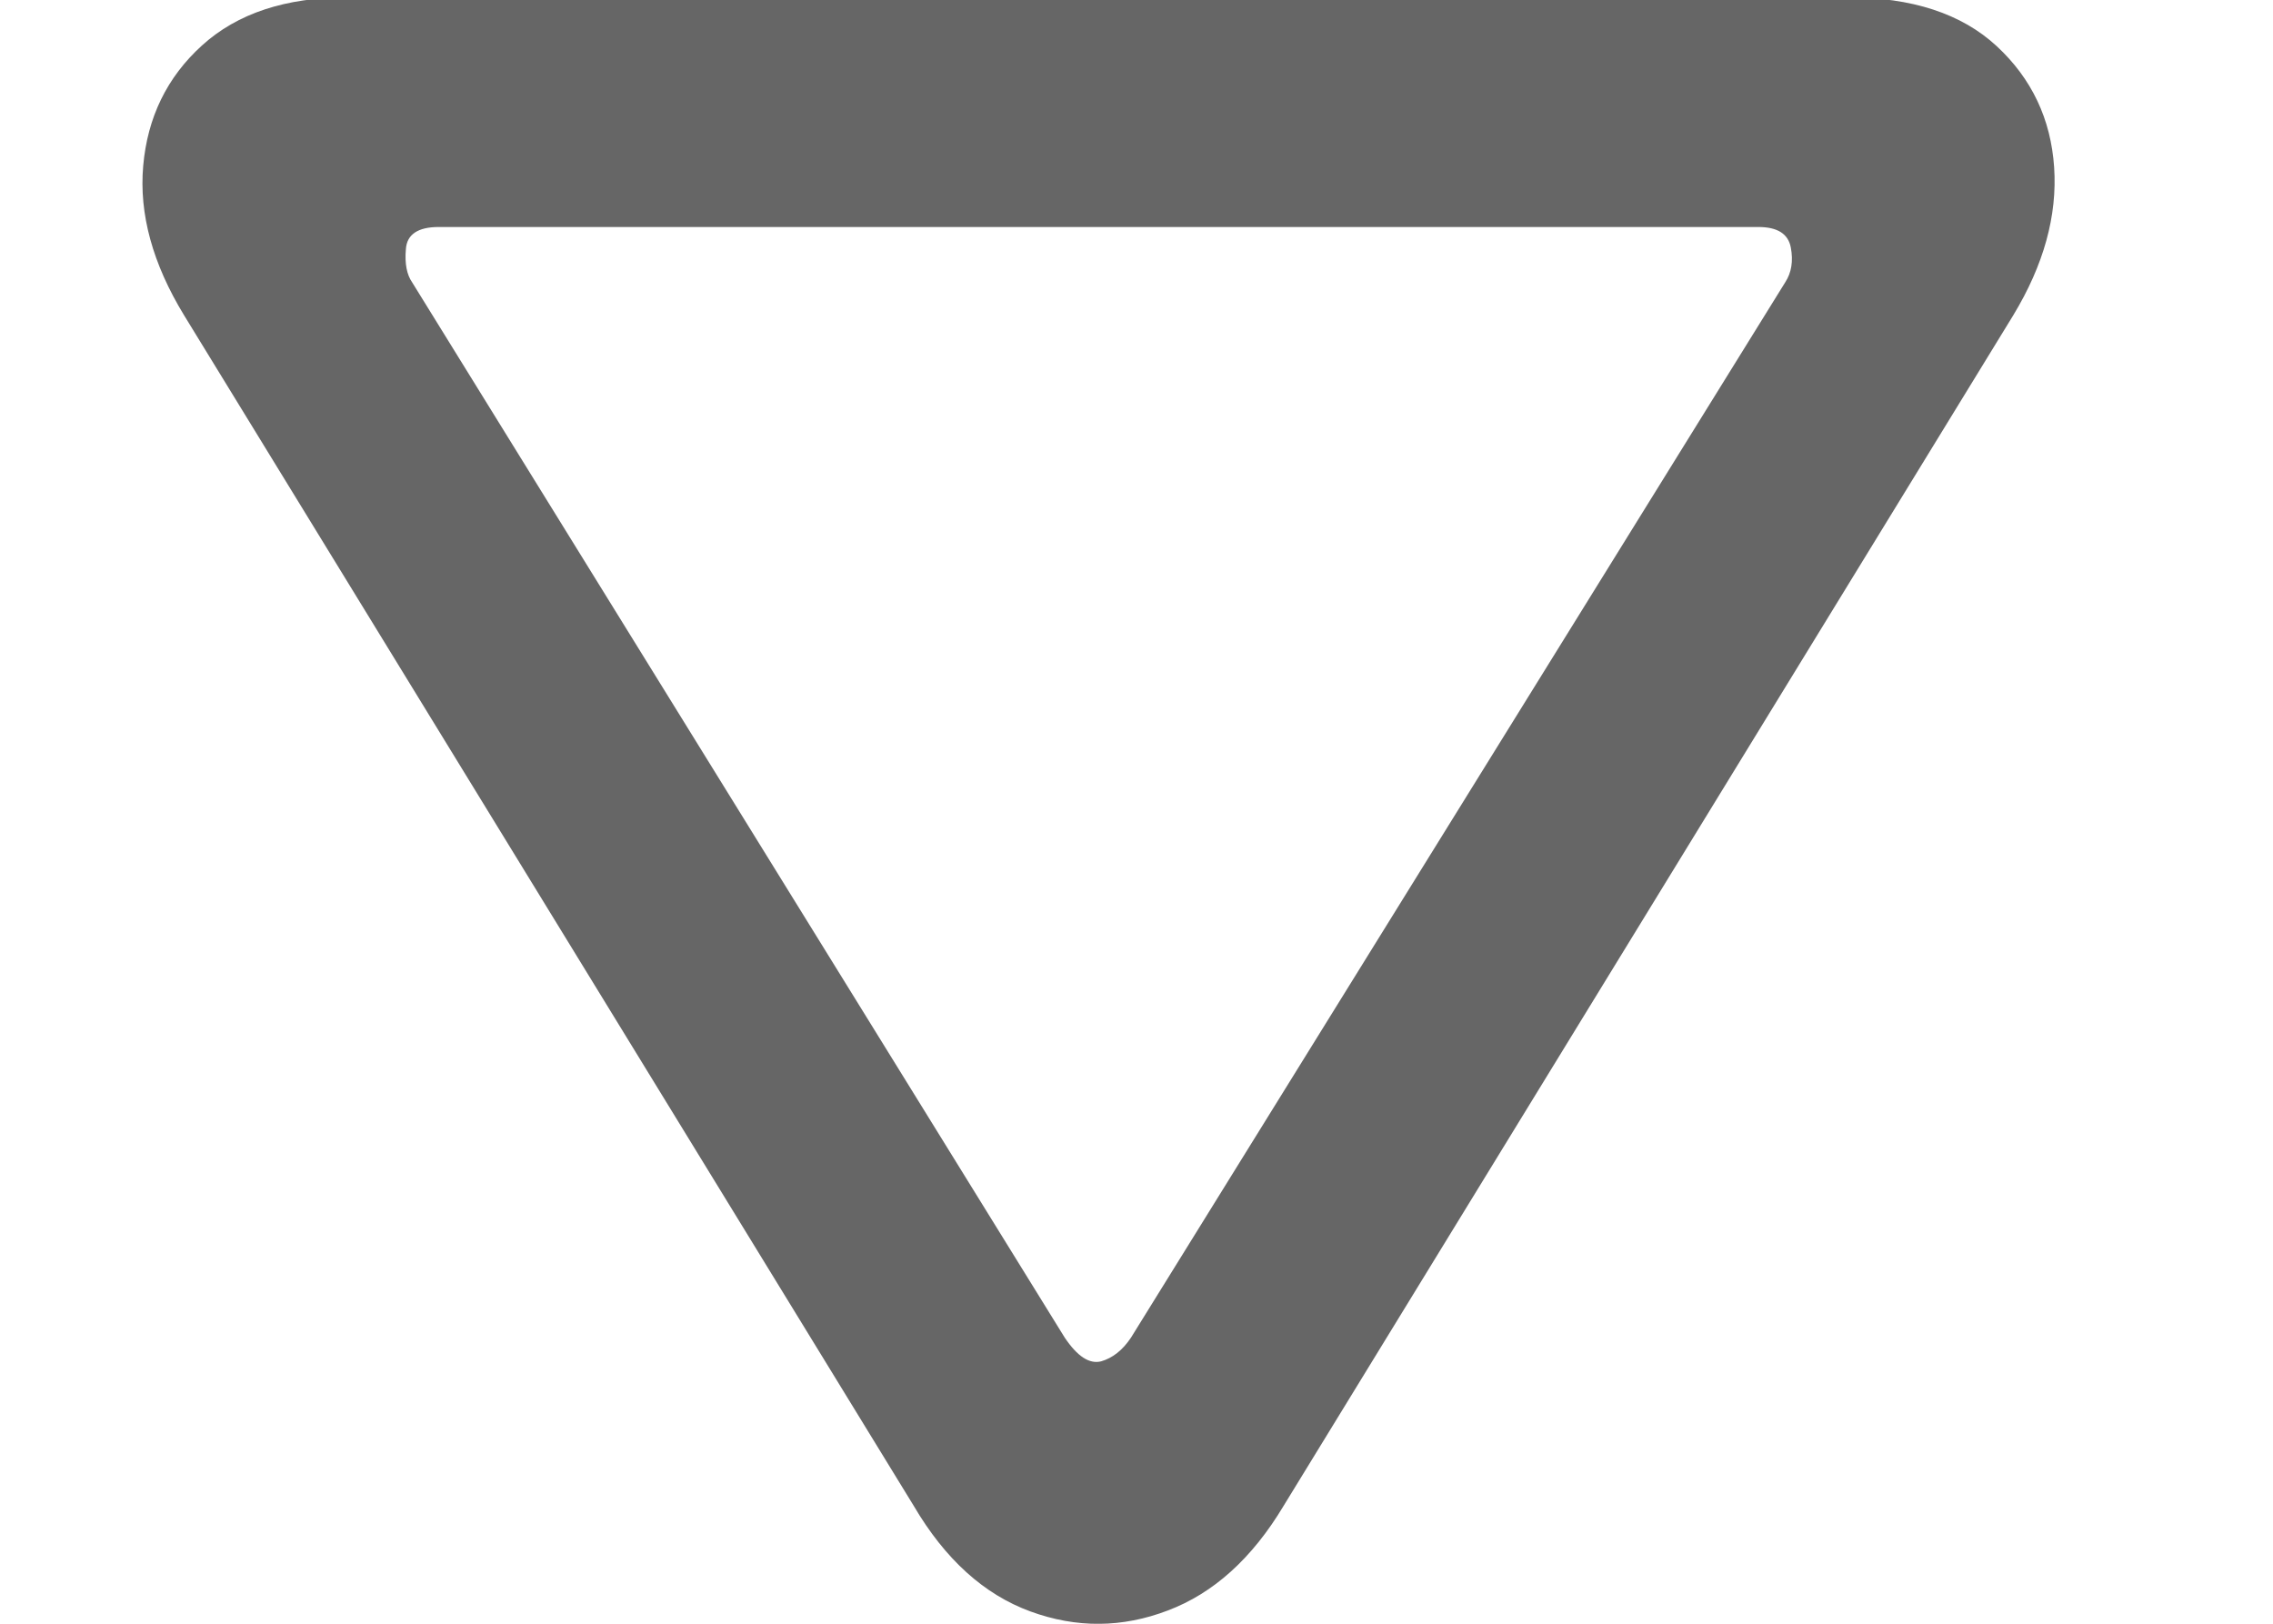 <svg width="7" height="5" viewBox="0 0 7 5" fill="none" xmlns="http://www.w3.org/2000/svg">
<path d="M3.953 4.637L6.2 0.971C6.294 0.816 6.336 0.664 6.326 0.515C6.316 0.367 6.257 0.242 6.149 0.142C6.041 0.042 5.888 -0.008 5.691 -0.008H1.07C0.88 -0.008 0.731 0.041 0.622 0.14C0.514 0.238 0.454 0.362 0.441 0.511C0.428 0.659 0.47 0.812 0.567 0.971L2.814 4.637C2.911 4.802 3.031 4.91 3.173 4.962C3.315 5.014 3.456 5.013 3.597 4.959C3.737 4.906 3.856 4.799 3.953 4.637ZM3.483 4.119C3.457 4.158 3.426 4.182 3.391 4.192C3.355 4.201 3.318 4.177 3.279 4.119L1.269 0.869C1.253 0.846 1.246 0.812 1.25 0.767C1.253 0.722 1.287 0.699 1.351 0.699H5.415C5.474 0.699 5.507 0.72 5.515 0.762C5.523 0.804 5.517 0.84 5.498 0.869L3.483 4.119Z" fill="#666666"/>
</svg>
